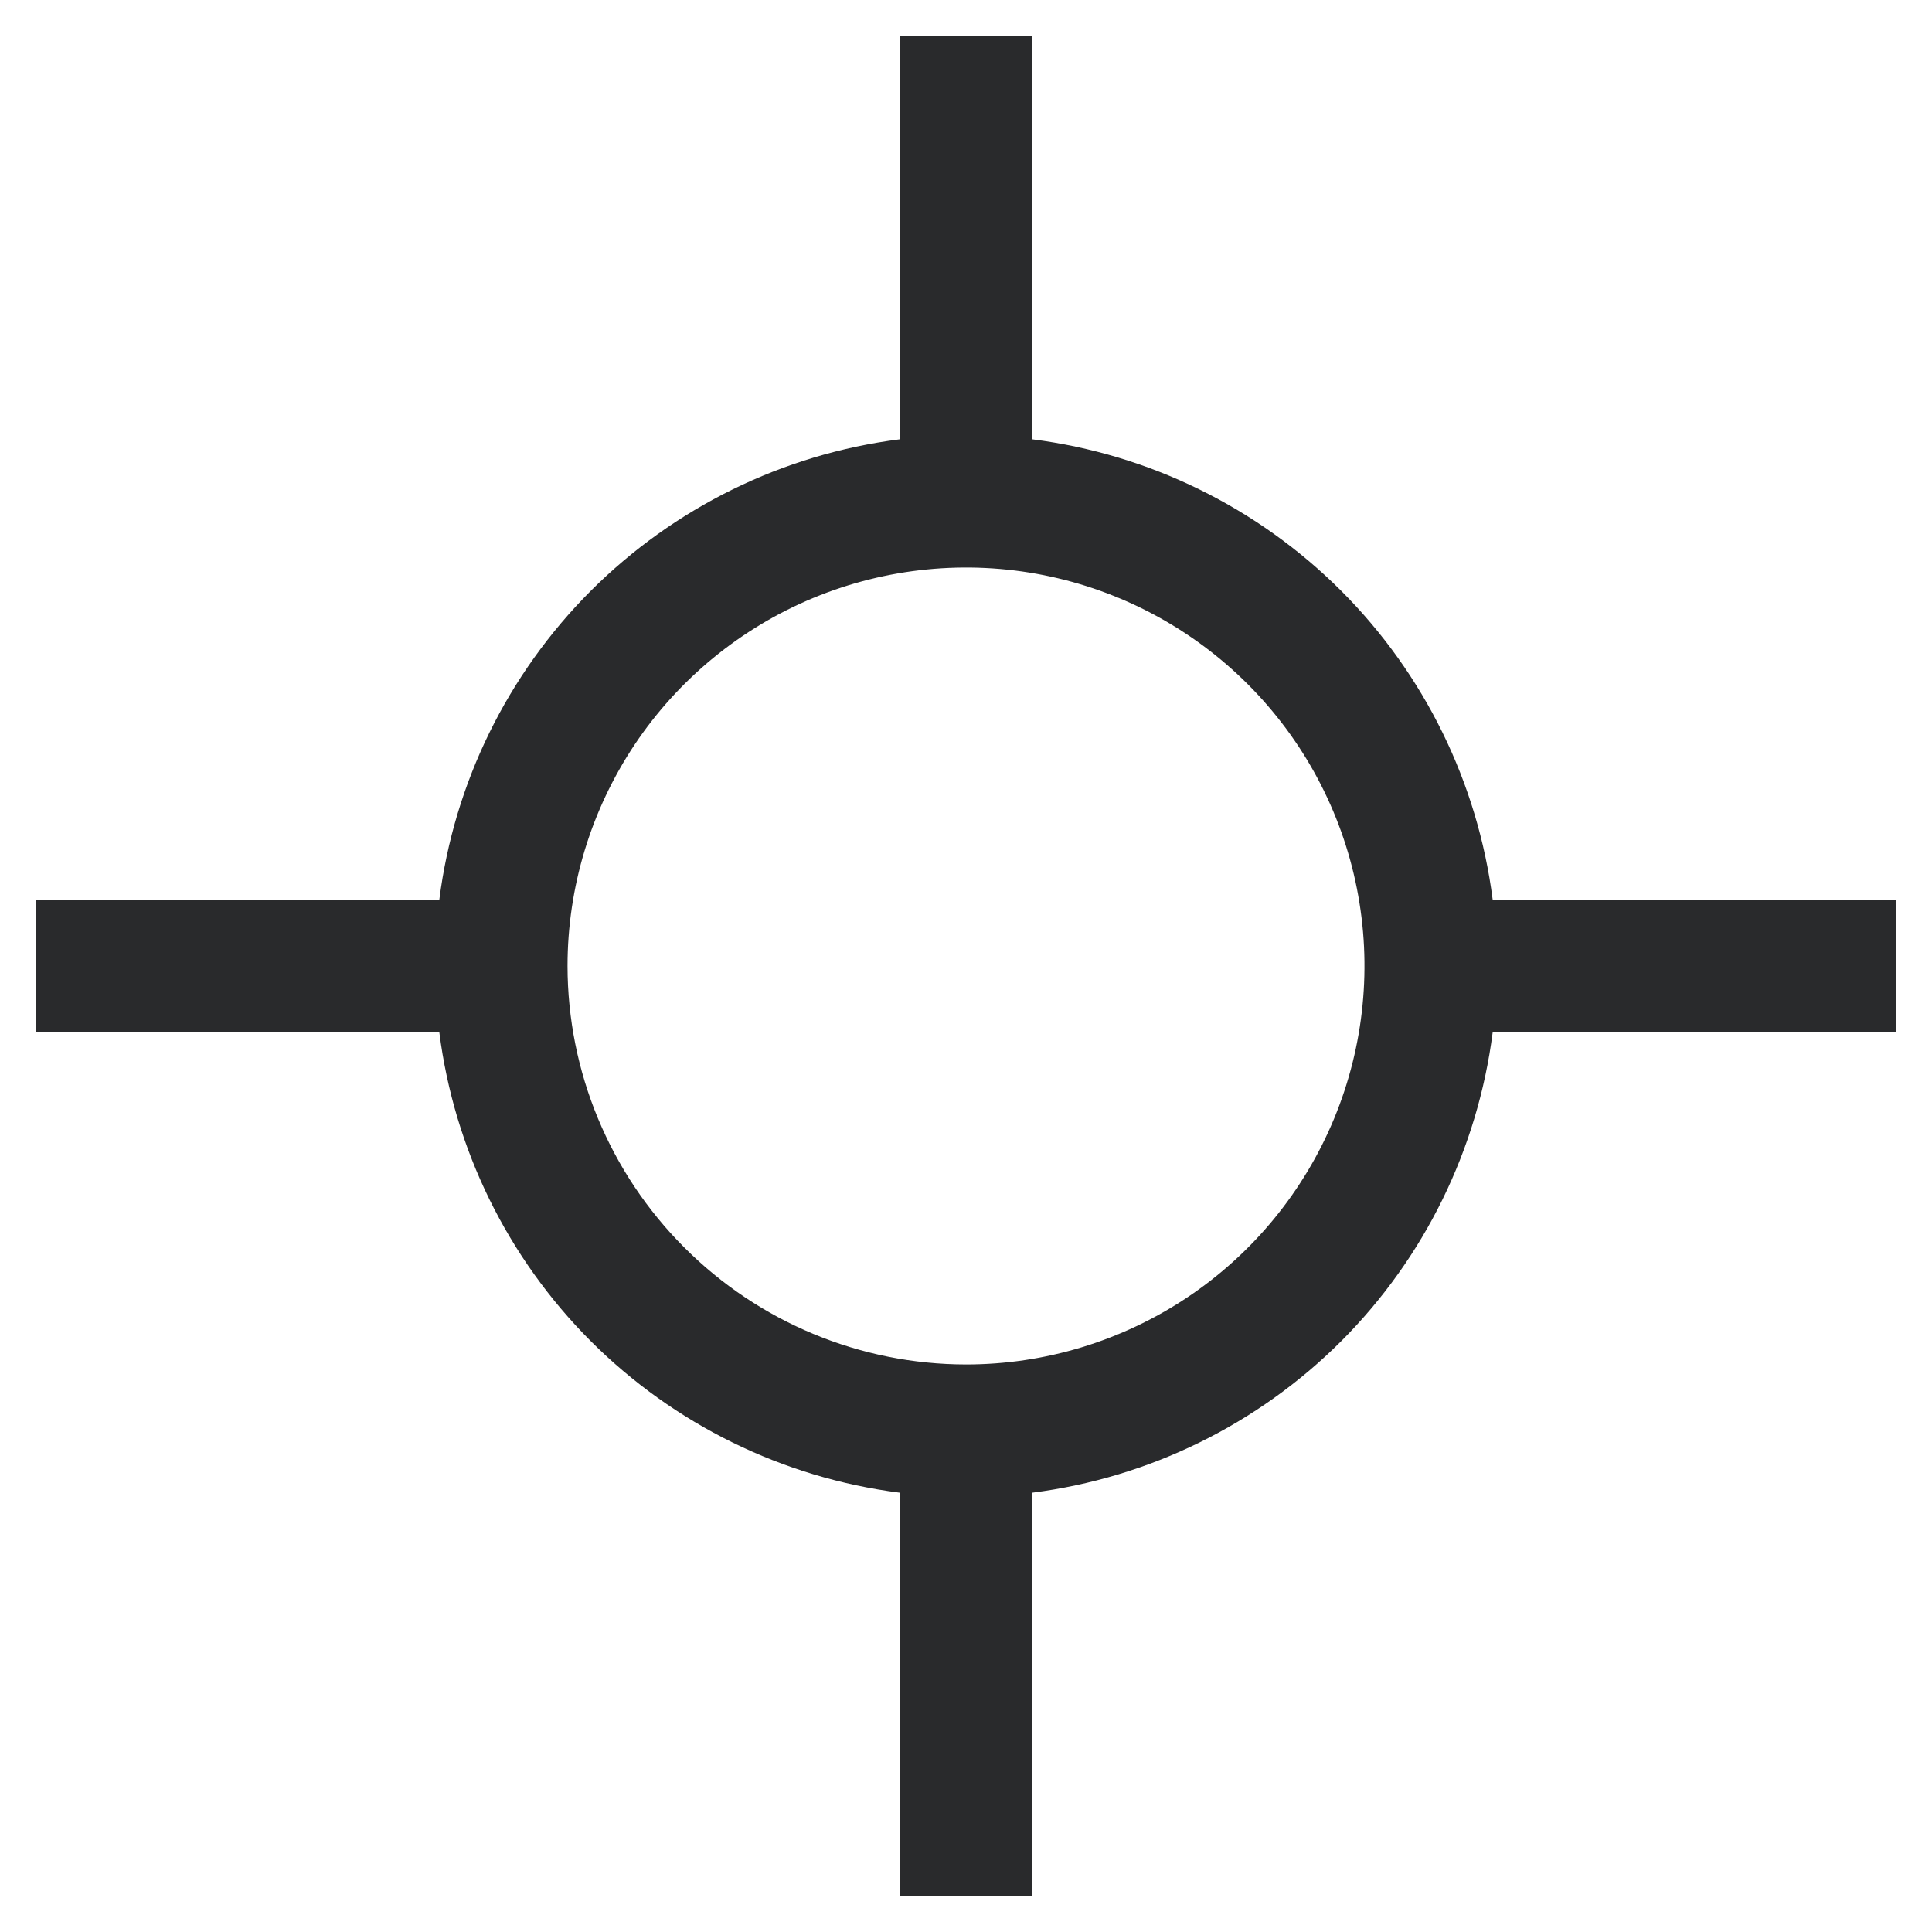 <svg width="20" height="20" viewBox="0 0 20 20" fill="none" xmlns="http://www.w3.org/2000/svg">
<path d="M0.375 9.312H4.548C4.702 8.103 5.254 6.979 6.116 6.116C6.979 5.254 8.103 4.702 9.312 4.548V0.375H10.688V4.548C11.897 4.702 13.021 5.254 13.884 6.116C14.746 6.979 15.297 8.103 15.452 9.312H19.625V10.688H15.452C15.297 11.897 14.746 13.021 13.884 13.884C13.021 14.746 11.897 15.297 10.688 15.452V19.625H9.312V15.452C8.103 15.297 6.979 14.746 6.116 13.884C5.254 13.021 4.702 11.897 4.548 10.688H0.375V9.312ZM10 14.125C10.816 14.125 11.613 13.883 12.292 13.43C12.97 12.977 13.499 12.332 13.811 11.579C14.123 10.825 14.205 9.995 14.046 9.195C13.887 8.395 13.494 7.66 12.917 7.083C12.34 6.506 11.605 6.113 10.805 5.954C10.005 5.795 9.175 5.877 8.421 6.189C7.668 6.501 7.023 7.03 6.57 7.708C6.117 8.387 5.875 9.184 5.875 10C5.876 11.094 6.311 12.142 7.085 12.915C7.858 13.689 8.906 14.124 10 14.125Z" fill="#292A2C"/>
</svg>
